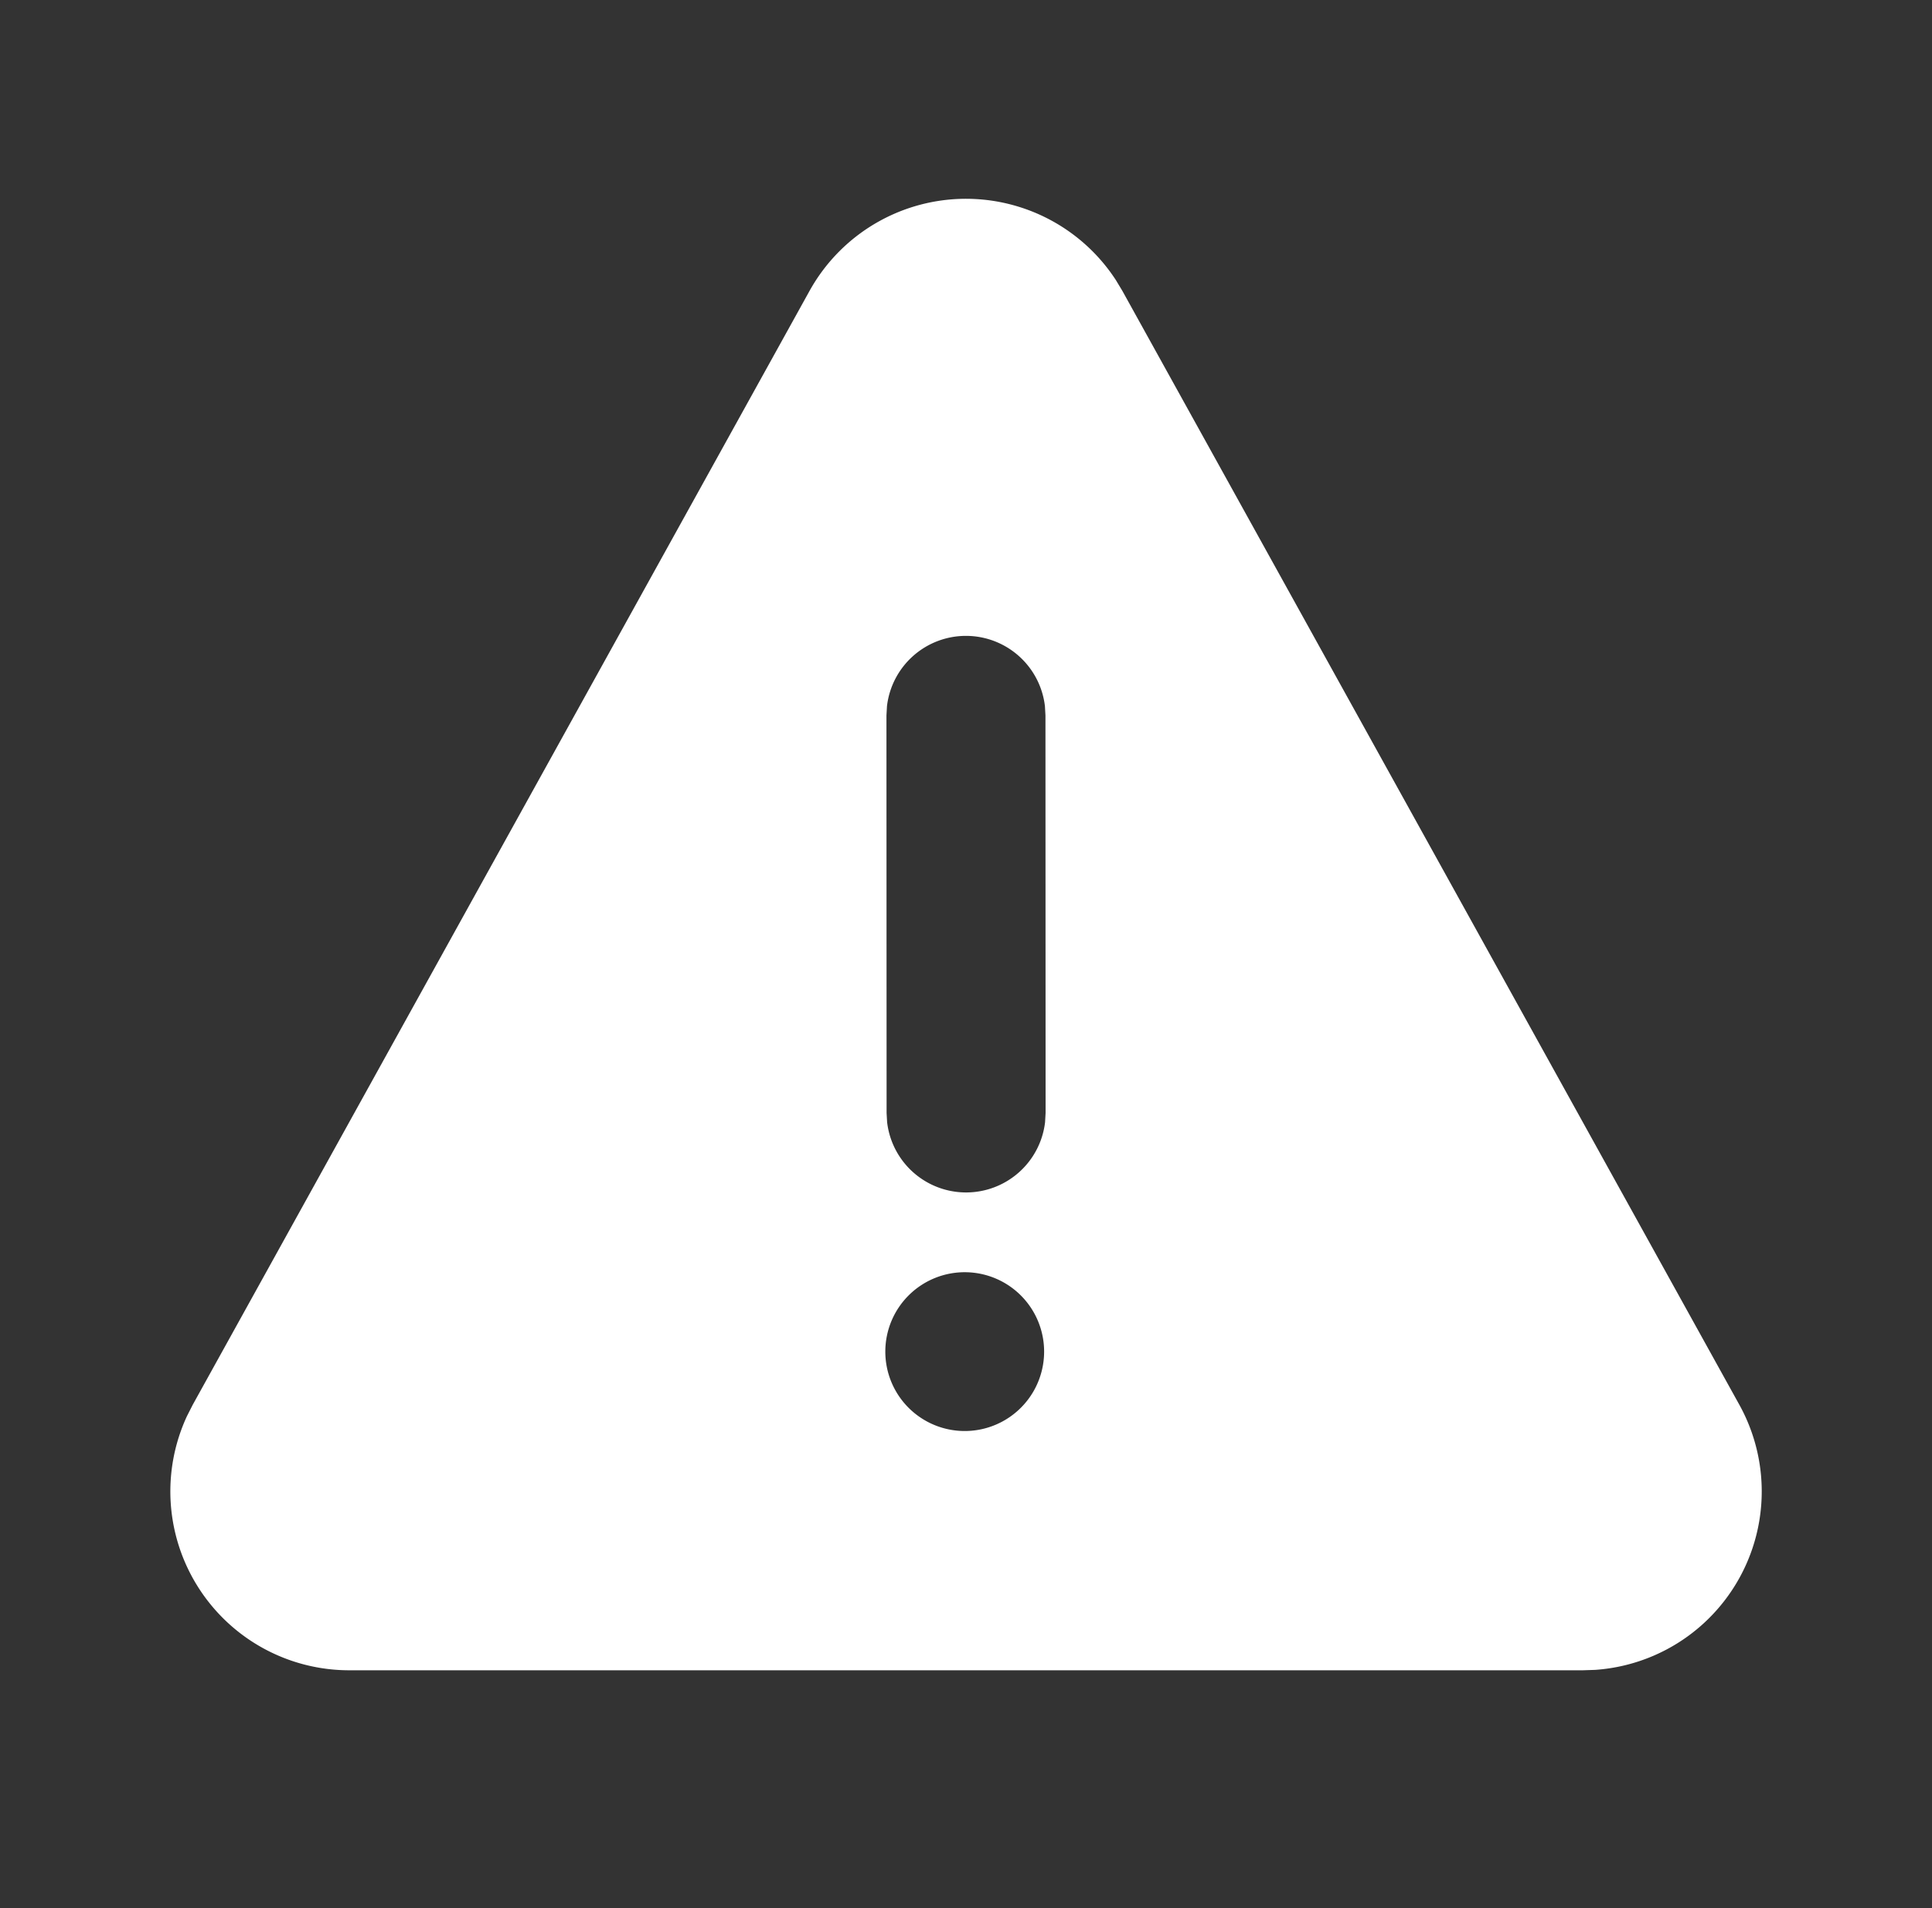 <svg width="81" height="80" fill="none" xmlns="http://www.w3.org/2000/svg"><rect width="100%" height="100%" fill="#333333" stroke="none"/><path d="M36.864 9.274a7.5 7.5 0 019.919 2.468l.276.459 25.863 46.694a7.5 7.5 0 01-6.047 11.117l-.514.017H14.642a7.5 7.5 0 01-6.804-10.655l.243-.478 25.856-46.694a7.5 7.5 0 012.927-2.928zm3.64 44.066a3.329 3.329 0 100 6.657 3.329 3.329 0 000-6.657zm-.007-26.68a3.334 3.334 0 00-3.31 2.946l-.022.389.006 16.67.022.388a3.334 3.334 0 006.622-.002l.022-.389-.006-16.67-.022-.388a3.334 3.334 0 00-3.312-2.944z" fill="#fff"/></svg>
